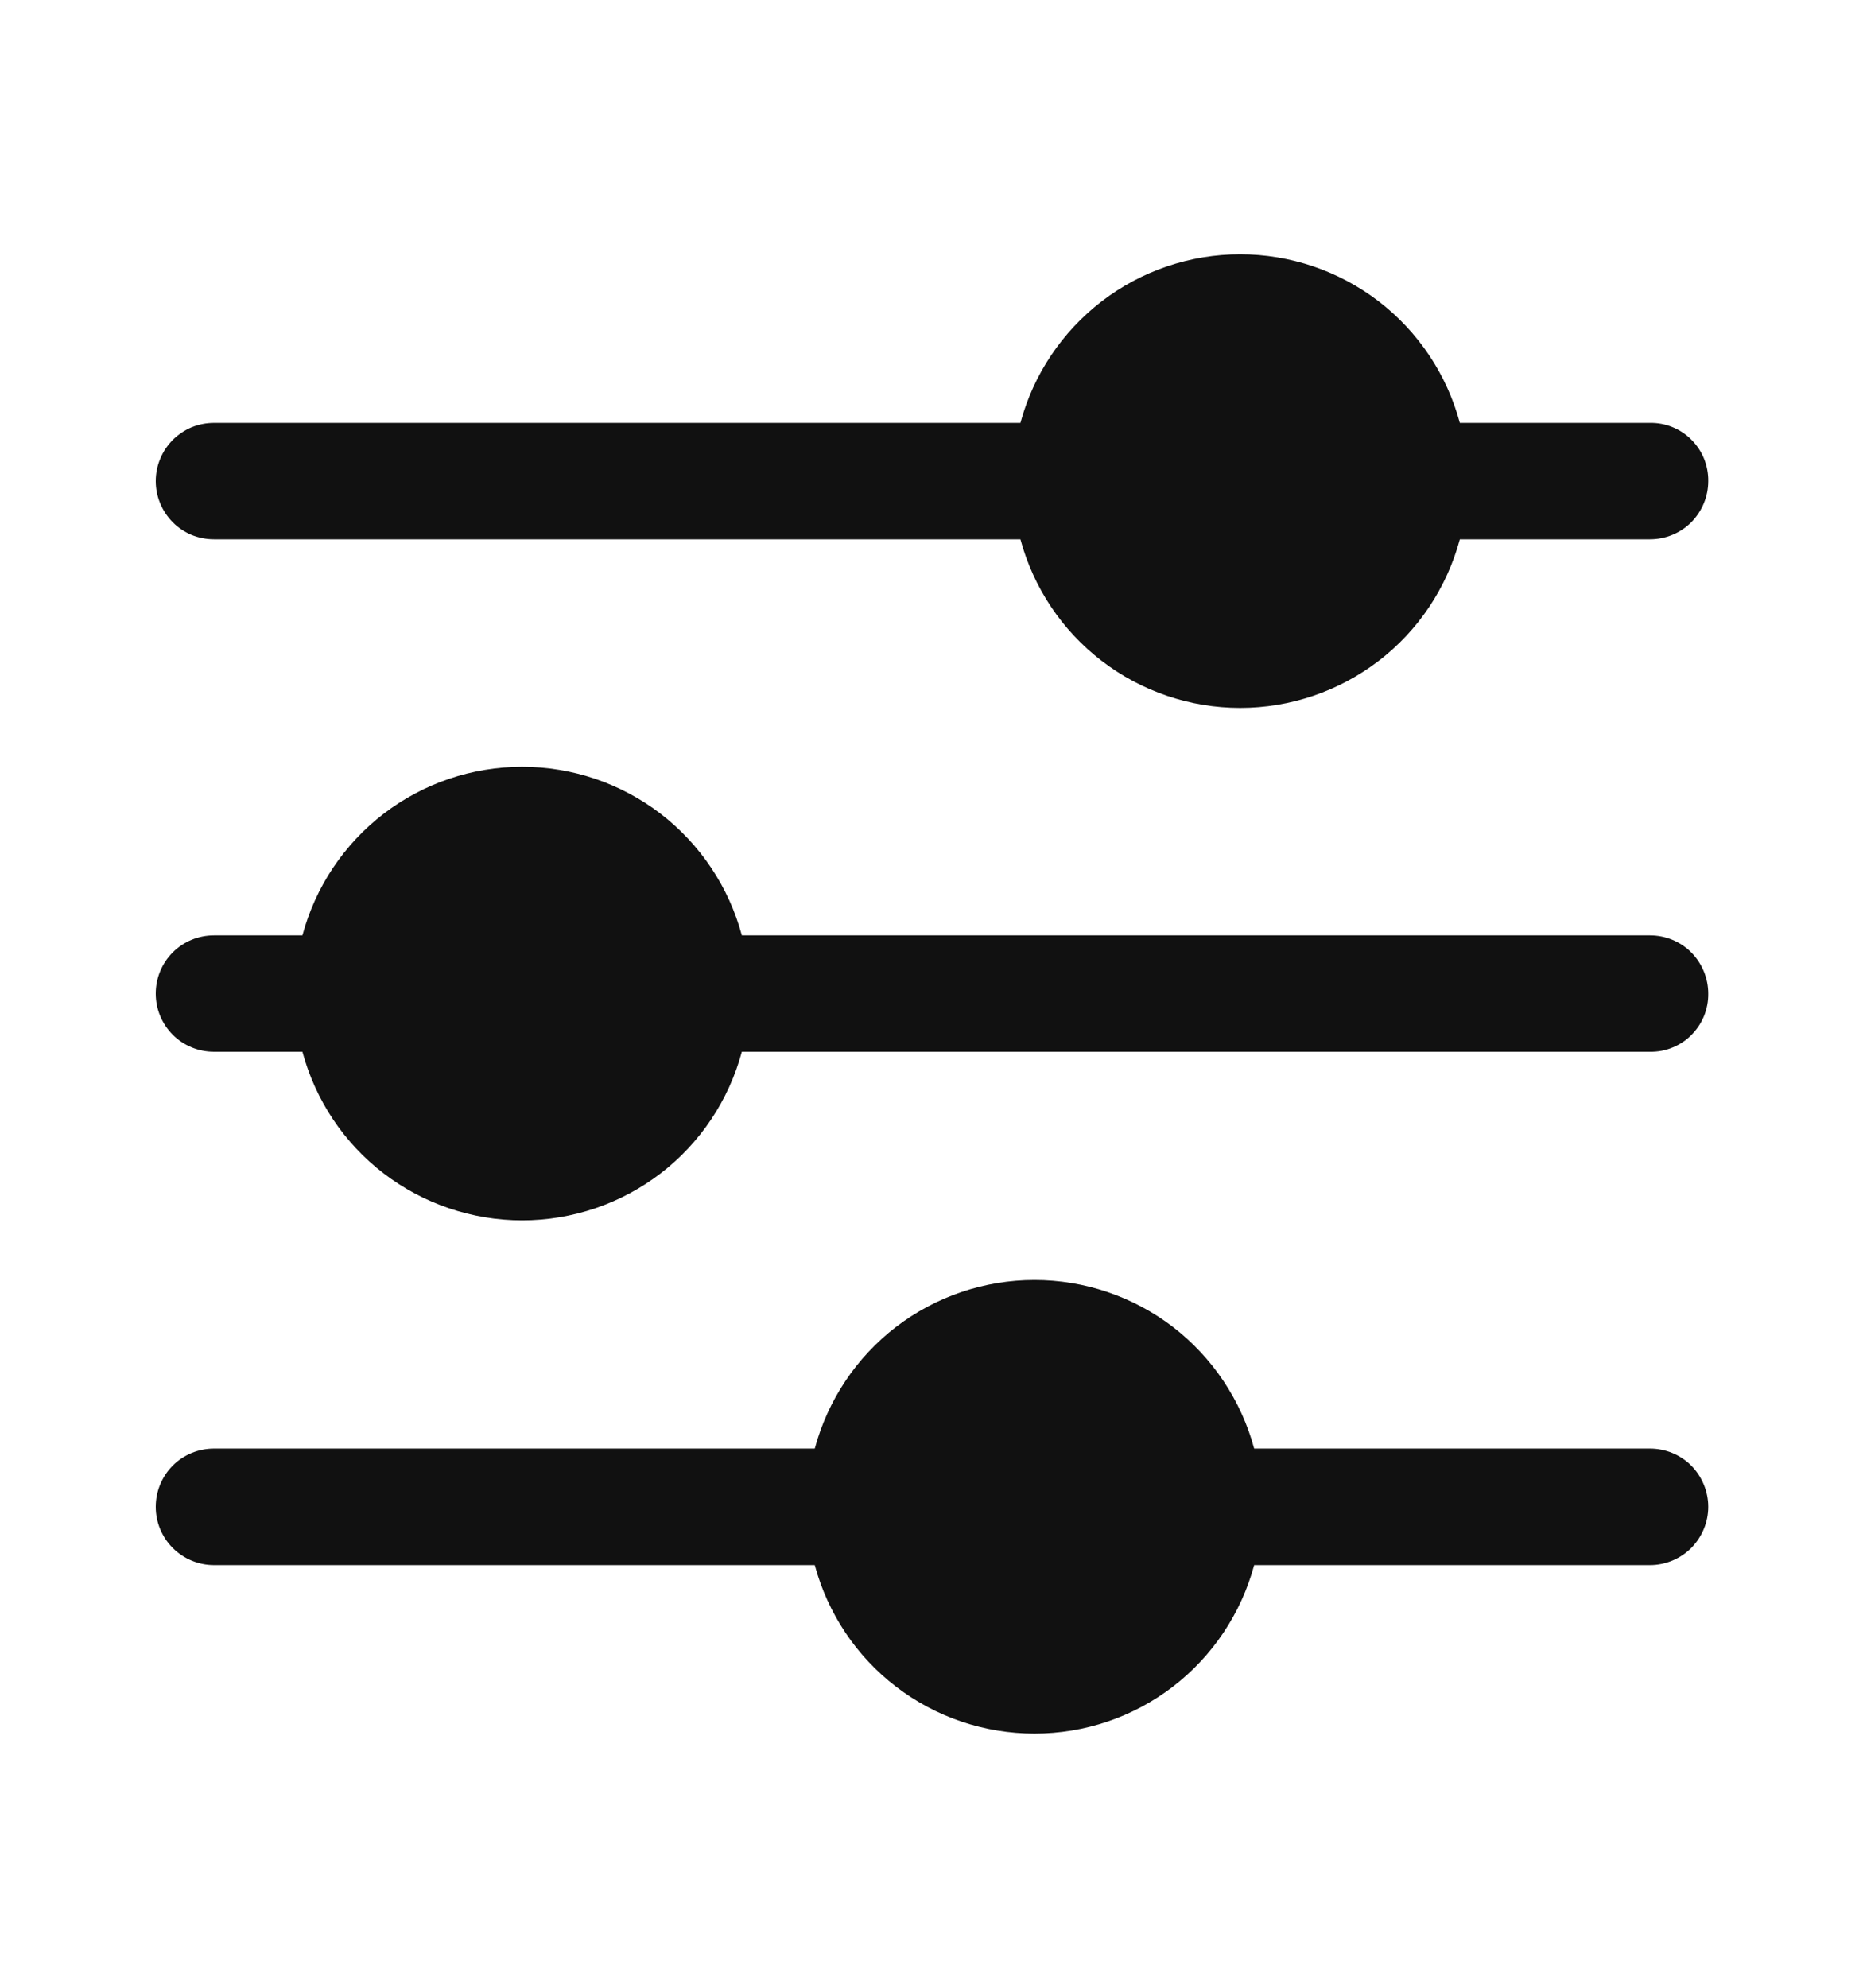 <svg width="15" height="16" viewBox="0 0 15 16" fill="none" xmlns="http://www.w3.org/2000/svg">
<path d="M13.754 12.129C13.754 12.253 13.704 12.372 13.617 12.46C13.529 12.548 13.409 12.598 13.285 12.598H10.098C9.993 12.987 9.763 13.331 9.444 13.576C9.124 13.822 8.732 13.954 8.329 13.954C7.926 13.954 7.534 13.822 7.214 13.576C6.894 13.331 6.665 12.987 6.56 12.598H1.723C1.598 12.598 1.479 12.548 1.391 12.46C1.303 12.372 1.254 12.253 1.254 12.129C1.254 12.005 1.303 11.885 1.391 11.797C1.479 11.709 1.598 11.66 1.723 11.66H6.56C6.665 11.271 6.894 10.927 7.214 10.681C7.534 10.436 7.926 10.303 8.329 10.303C8.732 10.303 9.124 10.436 9.444 10.681C9.763 10.927 9.993 11.271 10.098 11.66H13.285C13.409 11.66 13.529 11.709 13.617 11.797C13.704 11.885 13.754 12.005 13.754 12.129ZM13.754 3.873C13.754 3.997 13.704 4.116 13.617 4.204C13.529 4.292 13.409 4.341 13.285 4.341H11.754C11.649 4.731 11.42 5.075 11.1 5.32C10.78 5.565 10.388 5.698 9.985 5.698C9.582 5.698 9.19 5.565 8.871 5.32C8.551 5.075 8.321 4.731 8.216 4.341H1.723C1.661 4.341 1.6 4.329 1.543 4.306C1.486 4.282 1.435 4.248 1.391 4.204C1.348 4.16 1.313 4.109 1.29 4.052C1.266 3.995 1.254 3.934 1.254 3.873C1.254 3.811 1.266 3.75 1.29 3.693C1.313 3.636 1.348 3.585 1.391 3.541C1.435 3.498 1.486 3.463 1.543 3.439C1.6 3.416 1.661 3.404 1.723 3.404H8.216C8.321 3.014 8.551 2.671 8.871 2.425C9.19 2.18 9.582 2.047 9.985 2.047C10.388 2.047 10.78 2.18 11.1 2.425C11.42 2.671 11.649 3.014 11.754 3.404H13.285C13.347 3.403 13.408 3.414 13.466 3.438C13.523 3.461 13.575 3.496 13.618 3.539C13.662 3.583 13.697 3.635 13.72 3.692C13.743 3.749 13.755 3.811 13.754 3.873ZM13.754 7.998C13.755 8.059 13.743 8.121 13.72 8.178C13.697 8.235 13.662 8.287 13.618 8.331C13.575 8.375 13.523 8.409 13.466 8.432C13.408 8.456 13.347 8.467 13.285 8.466H5.973C5.868 8.856 5.638 9.2 5.319 9.445C4.999 9.69 4.607 9.823 4.204 9.823C3.801 9.823 3.409 9.69 3.089 9.445C2.769 9.2 2.54 8.856 2.435 8.466H1.723C1.598 8.466 1.479 8.417 1.391 8.329C1.303 8.241 1.254 8.122 1.254 7.998C1.254 7.873 1.303 7.754 1.391 7.666C1.479 7.578 1.598 7.529 1.723 7.529H2.435C2.54 7.139 2.769 6.796 3.089 6.55C3.409 6.305 3.801 6.172 4.204 6.172C4.607 6.172 4.999 6.305 5.319 6.55C5.638 6.796 5.868 7.139 5.973 7.529H13.285C13.409 7.529 13.529 7.578 13.617 7.666C13.704 7.754 13.754 7.873 13.754 7.998Z" fill="#111111"/>
</svg>
